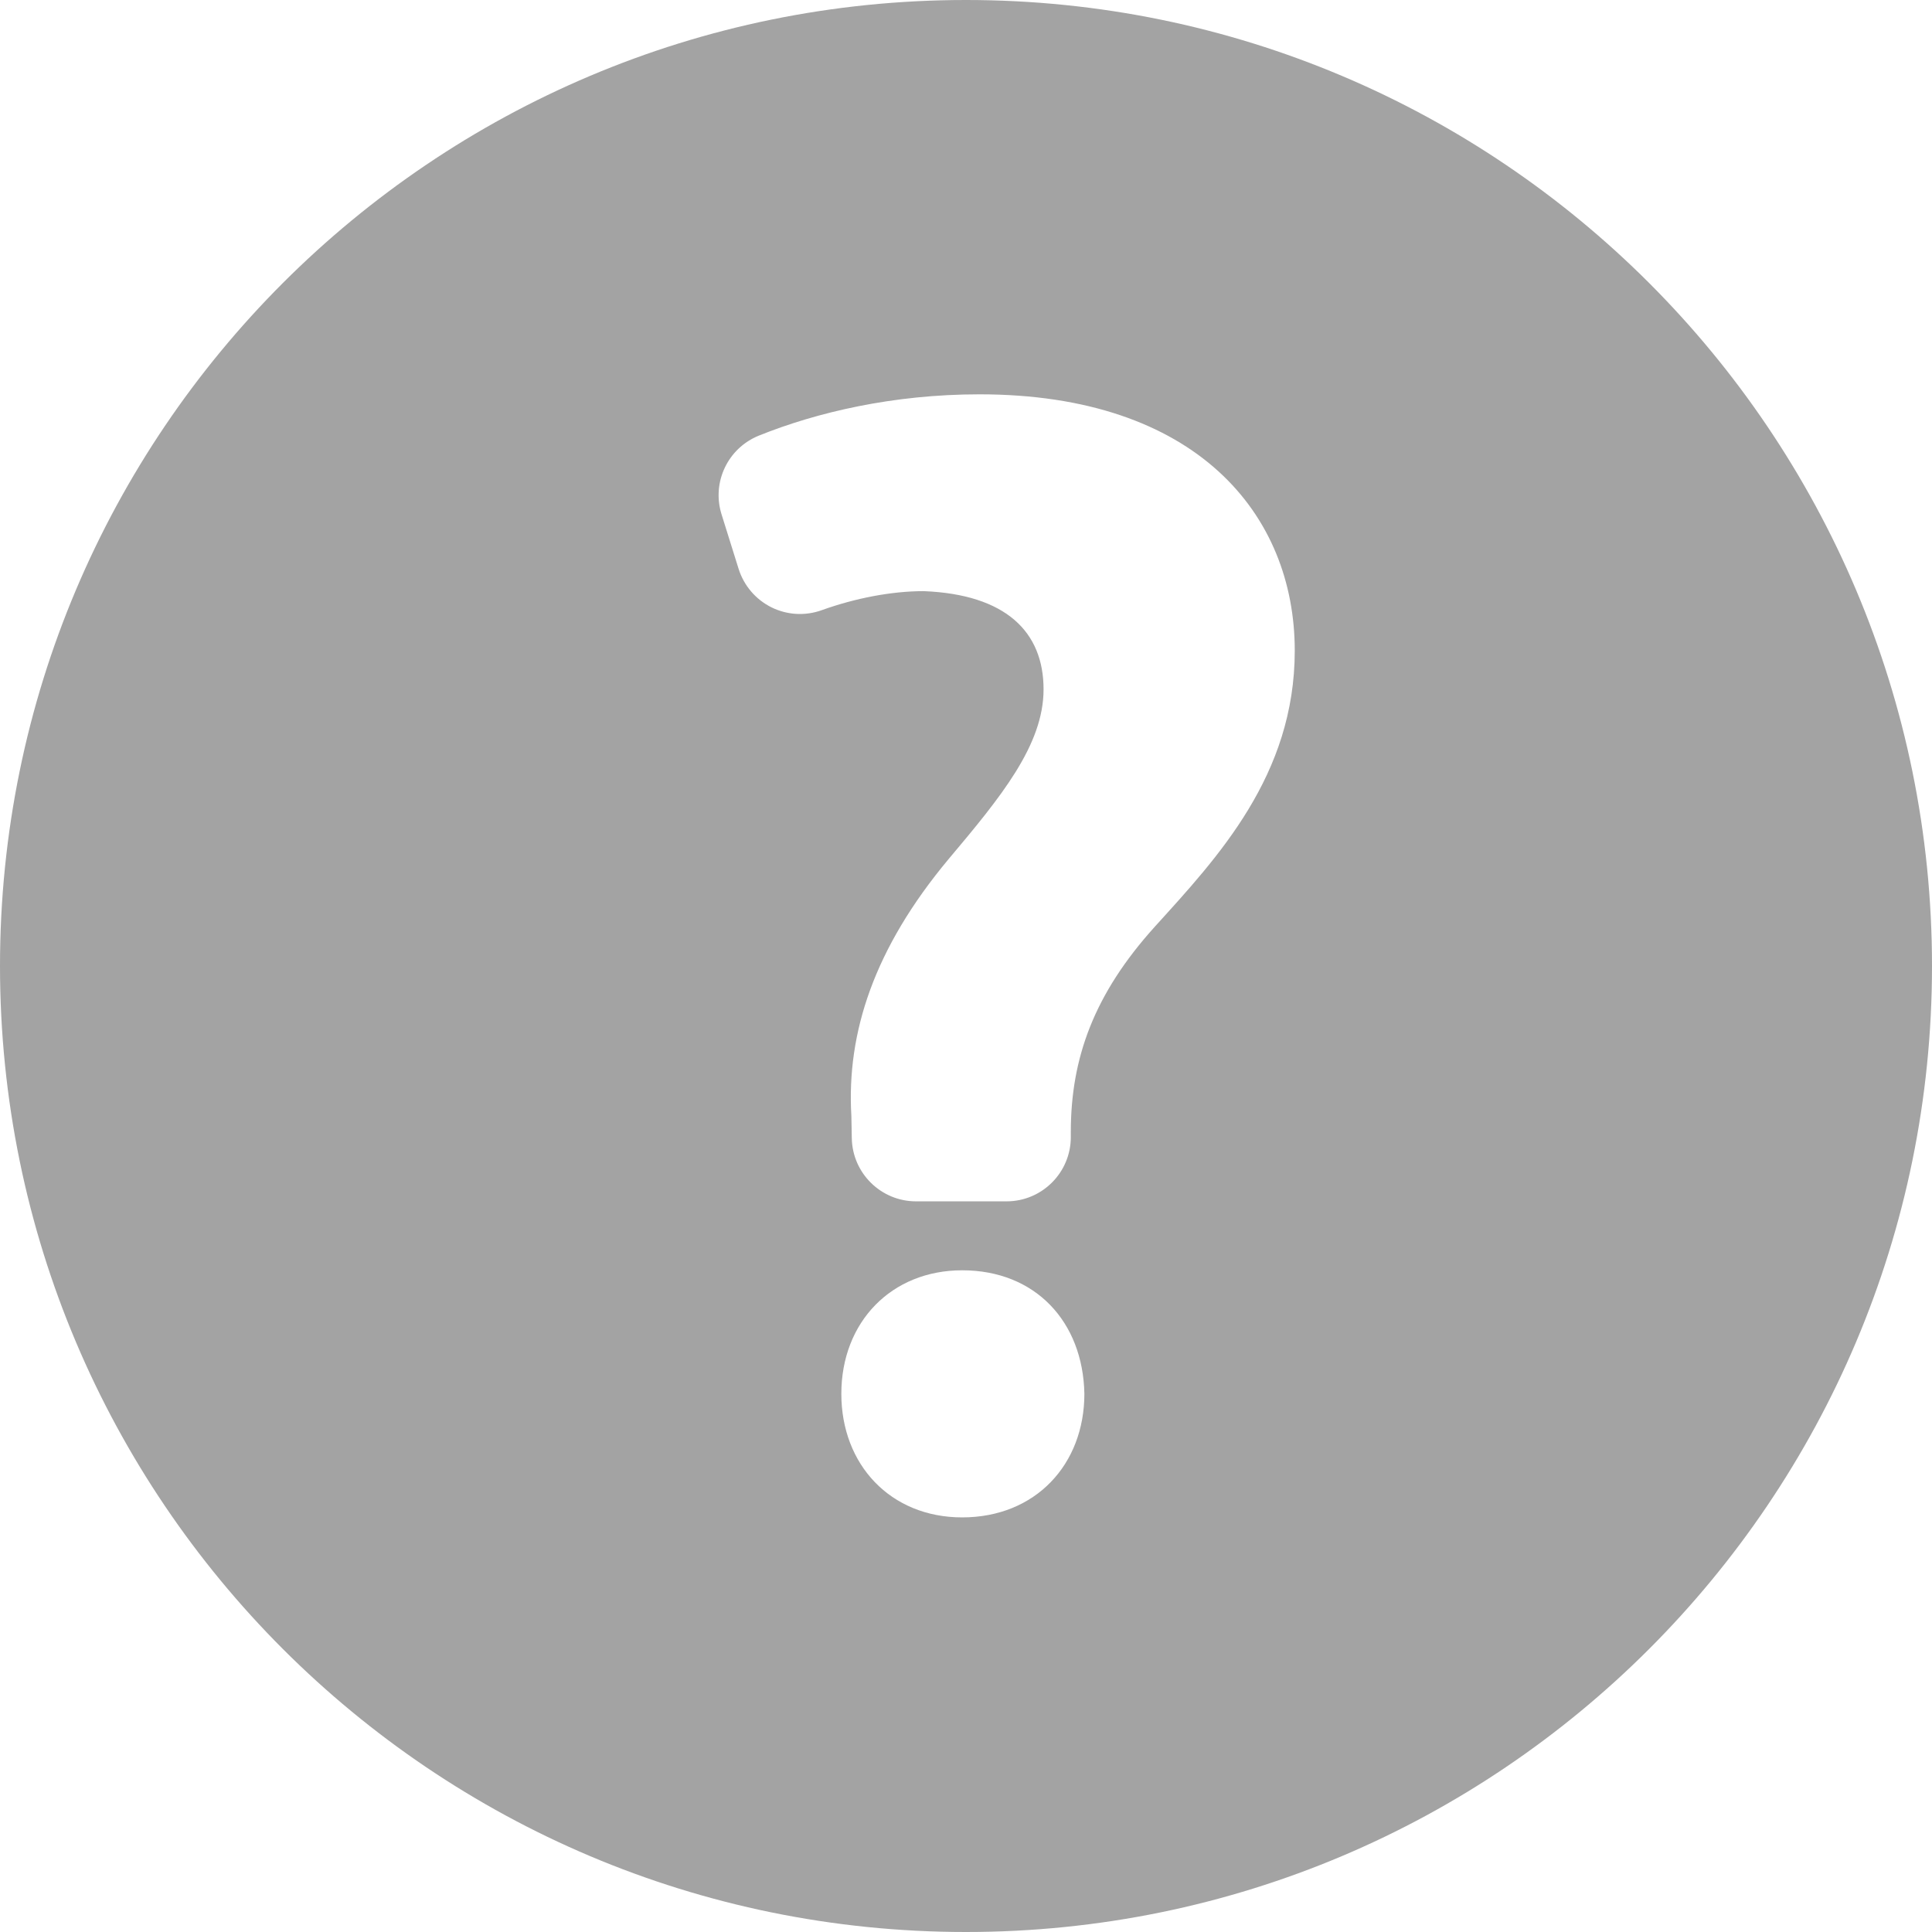 <?xml version="1.0" encoding="iso-8859-1"?>
<!-- Generator: Adobe Illustrator 16.0.0, SVG Export Plug-In . SVG Version: 6.00 Build 0)  -->
<!DOCTYPE svg PUBLIC "-//W3C//DTD SVG 1.1//EN" "http://www.w3.org/Graphics/SVG/1.1/DTD/svg11.dtd">
<svg version="1.1" id="Capa_1" xmlns="http://www.w3.org/2000/svg" xmlns:xlink="http://www.w3.org/1999/xlink" x="0px" y="0px"
	 width="44.301px" height="44.302px" viewBox="0 0 44.301 44.302" style="enable-background:new 0 0 44.301 44.302;"
	 xml:space="preserve">
<g>
	<path d="M22.15,0C9.918,0,0,9.917,0,22.15c0,12.234,9.918,22.151,22.15,22.151c12.233,0,22.151-9.917,22.151-22.151
		C44.301,9.917,34.384,0,22.15,0z M22.063,34.794c-1.649,0-2.771-1.214-2.771-2.833c0-1.65,1.151-2.833,2.771-2.833
		c1.681,0,2.771,1.183,2.802,2.833C24.864,33.58,23.744,34.794,22.063,34.794z M26.483,21.246c-1.395,1.543-1.929,3.014-1.929,4.708
		v0.119c0,0.813-0.659,1.474-1.474,1.474h-2.075c-0.803,0-1.457-0.644-1.473-1.444l-0.01-0.512
		c-0.113-1.921,0.527-3.849,2.222-5.883c1.205-1.431,2.185-2.621,2.185-3.902c0-1.318-0.865-2.176-2.749-2.251
		c-0.742,0-1.576,0.163-2.336,0.436c-0.38,0.137-0.795,0.113-1.155-0.065c-0.359-0.179-0.631-0.496-0.752-0.88l-0.392-1.253
		c-0.229-0.733,0.144-1.517,0.856-1.804c1.327-0.535,3.079-0.947,5.059-0.947c4.972,0,7.229,2.75,7.229,5.877
		C29.69,17.78,27.917,19.664,26.483,21.246z" fill="#a3a3a3"/>
</g>
<g>
</g>
<g>
</g>
<g>
</g>
<g>
</g>
<g>
</g>
<g>
</g>
<g>
</g>
<g>
</g>
<g>
</g>
<g>
</g>
<g>
</g>
<g>
</g>
<g>
</g>
<g>
</g>
<g>
</g>
</svg>
